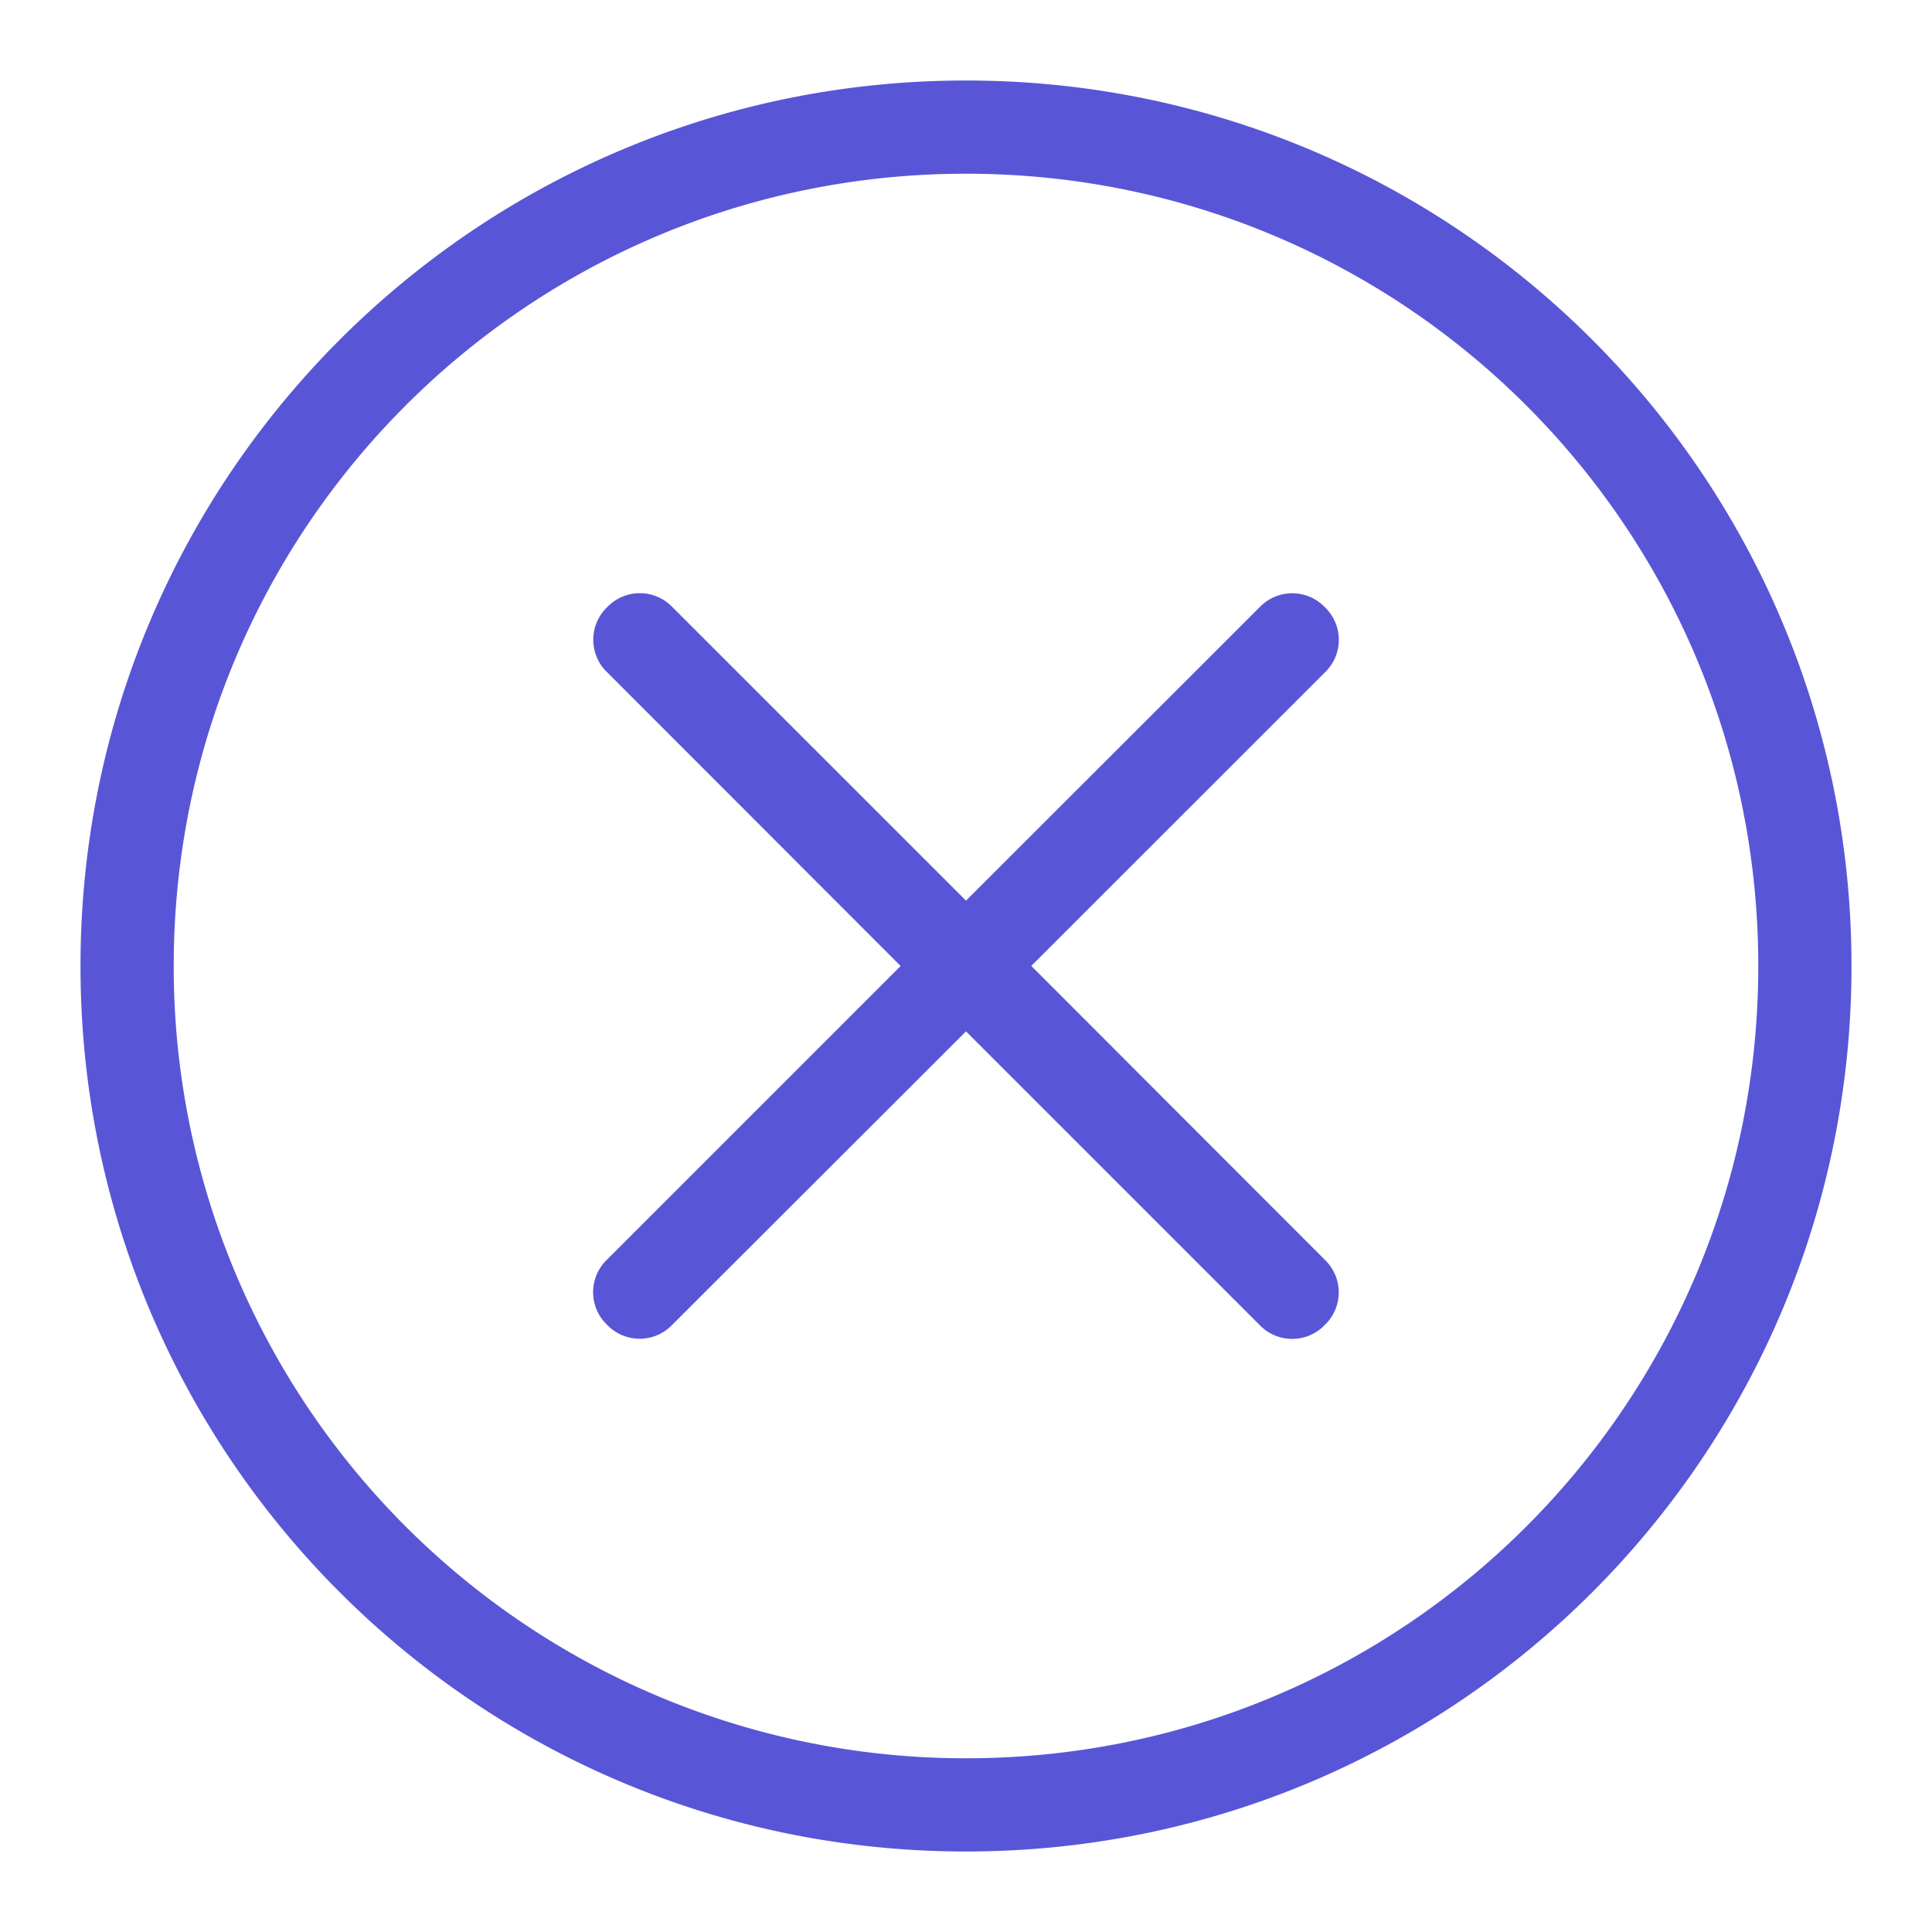 <svg xmlns="http://www.w3.org/2000/svg" xmlns:xlink="http://www.w3.org/1999/xlink" width="24" height="24">
  <defs>
    <path id="prefix__ic_cancel_primary-a" d="M12 1C5.921 1 1 5.921 1 12s4.921 11 11 11 11-4.921 11-11S18.079 1 12 1zm0 20.842A9.834 9.834 0 0 1 2.158 12c0-5.442 4.4-9.842 9.842-9.842s9.842 4.4 9.842 9.842-4.4 9.842-9.842 9.842zM12.81 12l3.648-3.647a.56.56 0 0 0 0-.81.56.56 0 0 0-.81 0L12 11.188 8.353 7.542a.56.56 0 0 0-.81 0 .56.56 0 0 0 0 .81L11.188 12l-3.647 3.647a.56.56 0 0 0 0 .81.56.56 0 0 0 .81 0L12 12.812l3.647 3.647a.56.56 0 0 0 .81 0 .56.56 0 0 0 0-.81L12.812 12z"/>
  </defs>
  <use fill="#5856D6" xlink:href="#prefix__ic_cancel_primary-a"/>
</svg>
